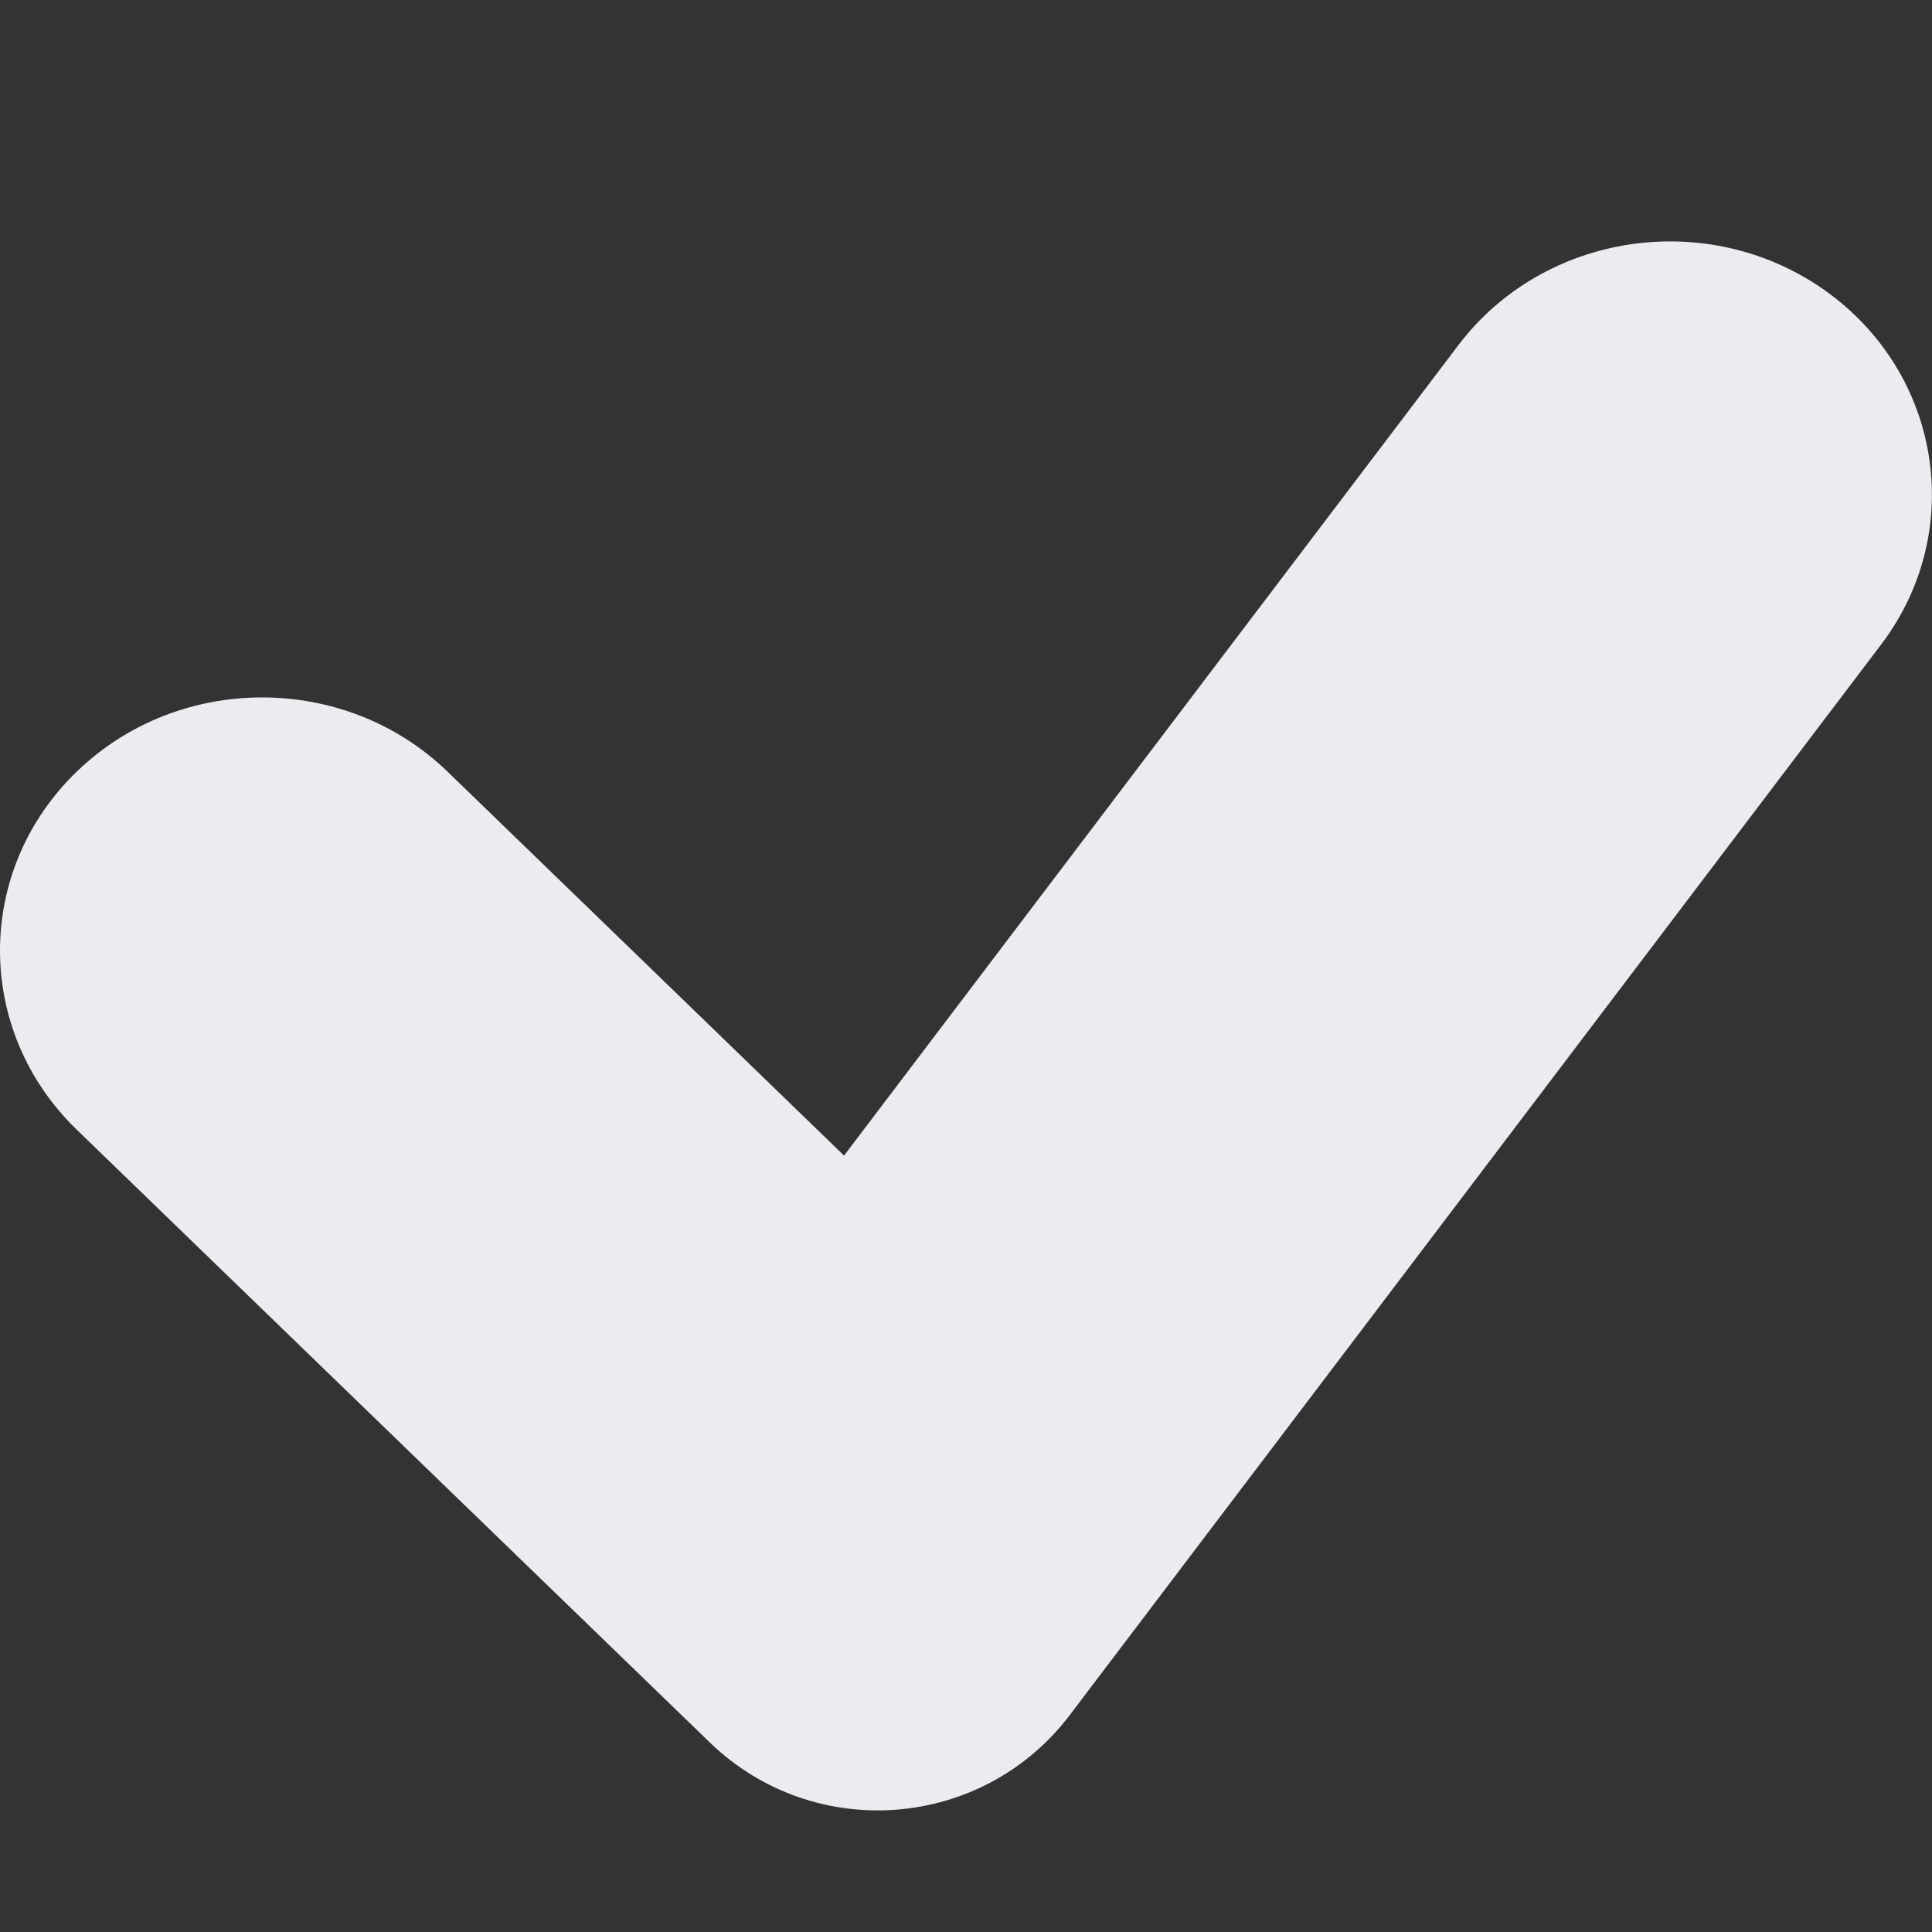 <svg width="8" height="8" viewBox="0 0 8 8" fill="none" xmlns="http://www.w3.org/2000/svg">
<rect x="0" y="0" width="8" height="8" fill="#333333" stroke="none"/>
<path fill-rule="evenodd" clip-rule="evenodd" d="M6.039 1.429C6.393 0.962 7.072 0.86 7.556 1.202C8.039 1.544 8.144 2.2 7.79 2.668L4.431 7.1C4.069 7.579 3.37 7.632 2.939 7.215L0.317 4.677C-0.106 4.267 -0.106 3.603 0.319 3.194C0.743 2.785 1.431 2.786 1.854 3.196L3.495 4.785L6.039 1.429Z" fill="#EBEBF0"/>
<mask id="mask0_636_5218" style="mask-type:alpha" maskUnits="userSpaceOnUse" x="0" y="1" width="8" height="7">
<path fill-rule="evenodd" clip-rule="evenodd" d="M6.039 1.429C6.393 0.962 7.072 0.86 7.556 1.202C8.039 1.544 8.144 2.2 7.79 2.668L4.431 7.1C4.069 7.579 3.37 7.632 2.939 7.215L0.317 4.677C-0.106 4.267 -0.106 3.603 0.319 3.194C0.743 2.785 1.431 2.786 1.854 3.196L3.495 4.785L6.039 1.429Z" fill="white"/>
</mask>
<g mask="url(#mask0_636_5218)">
</g>
</svg>
